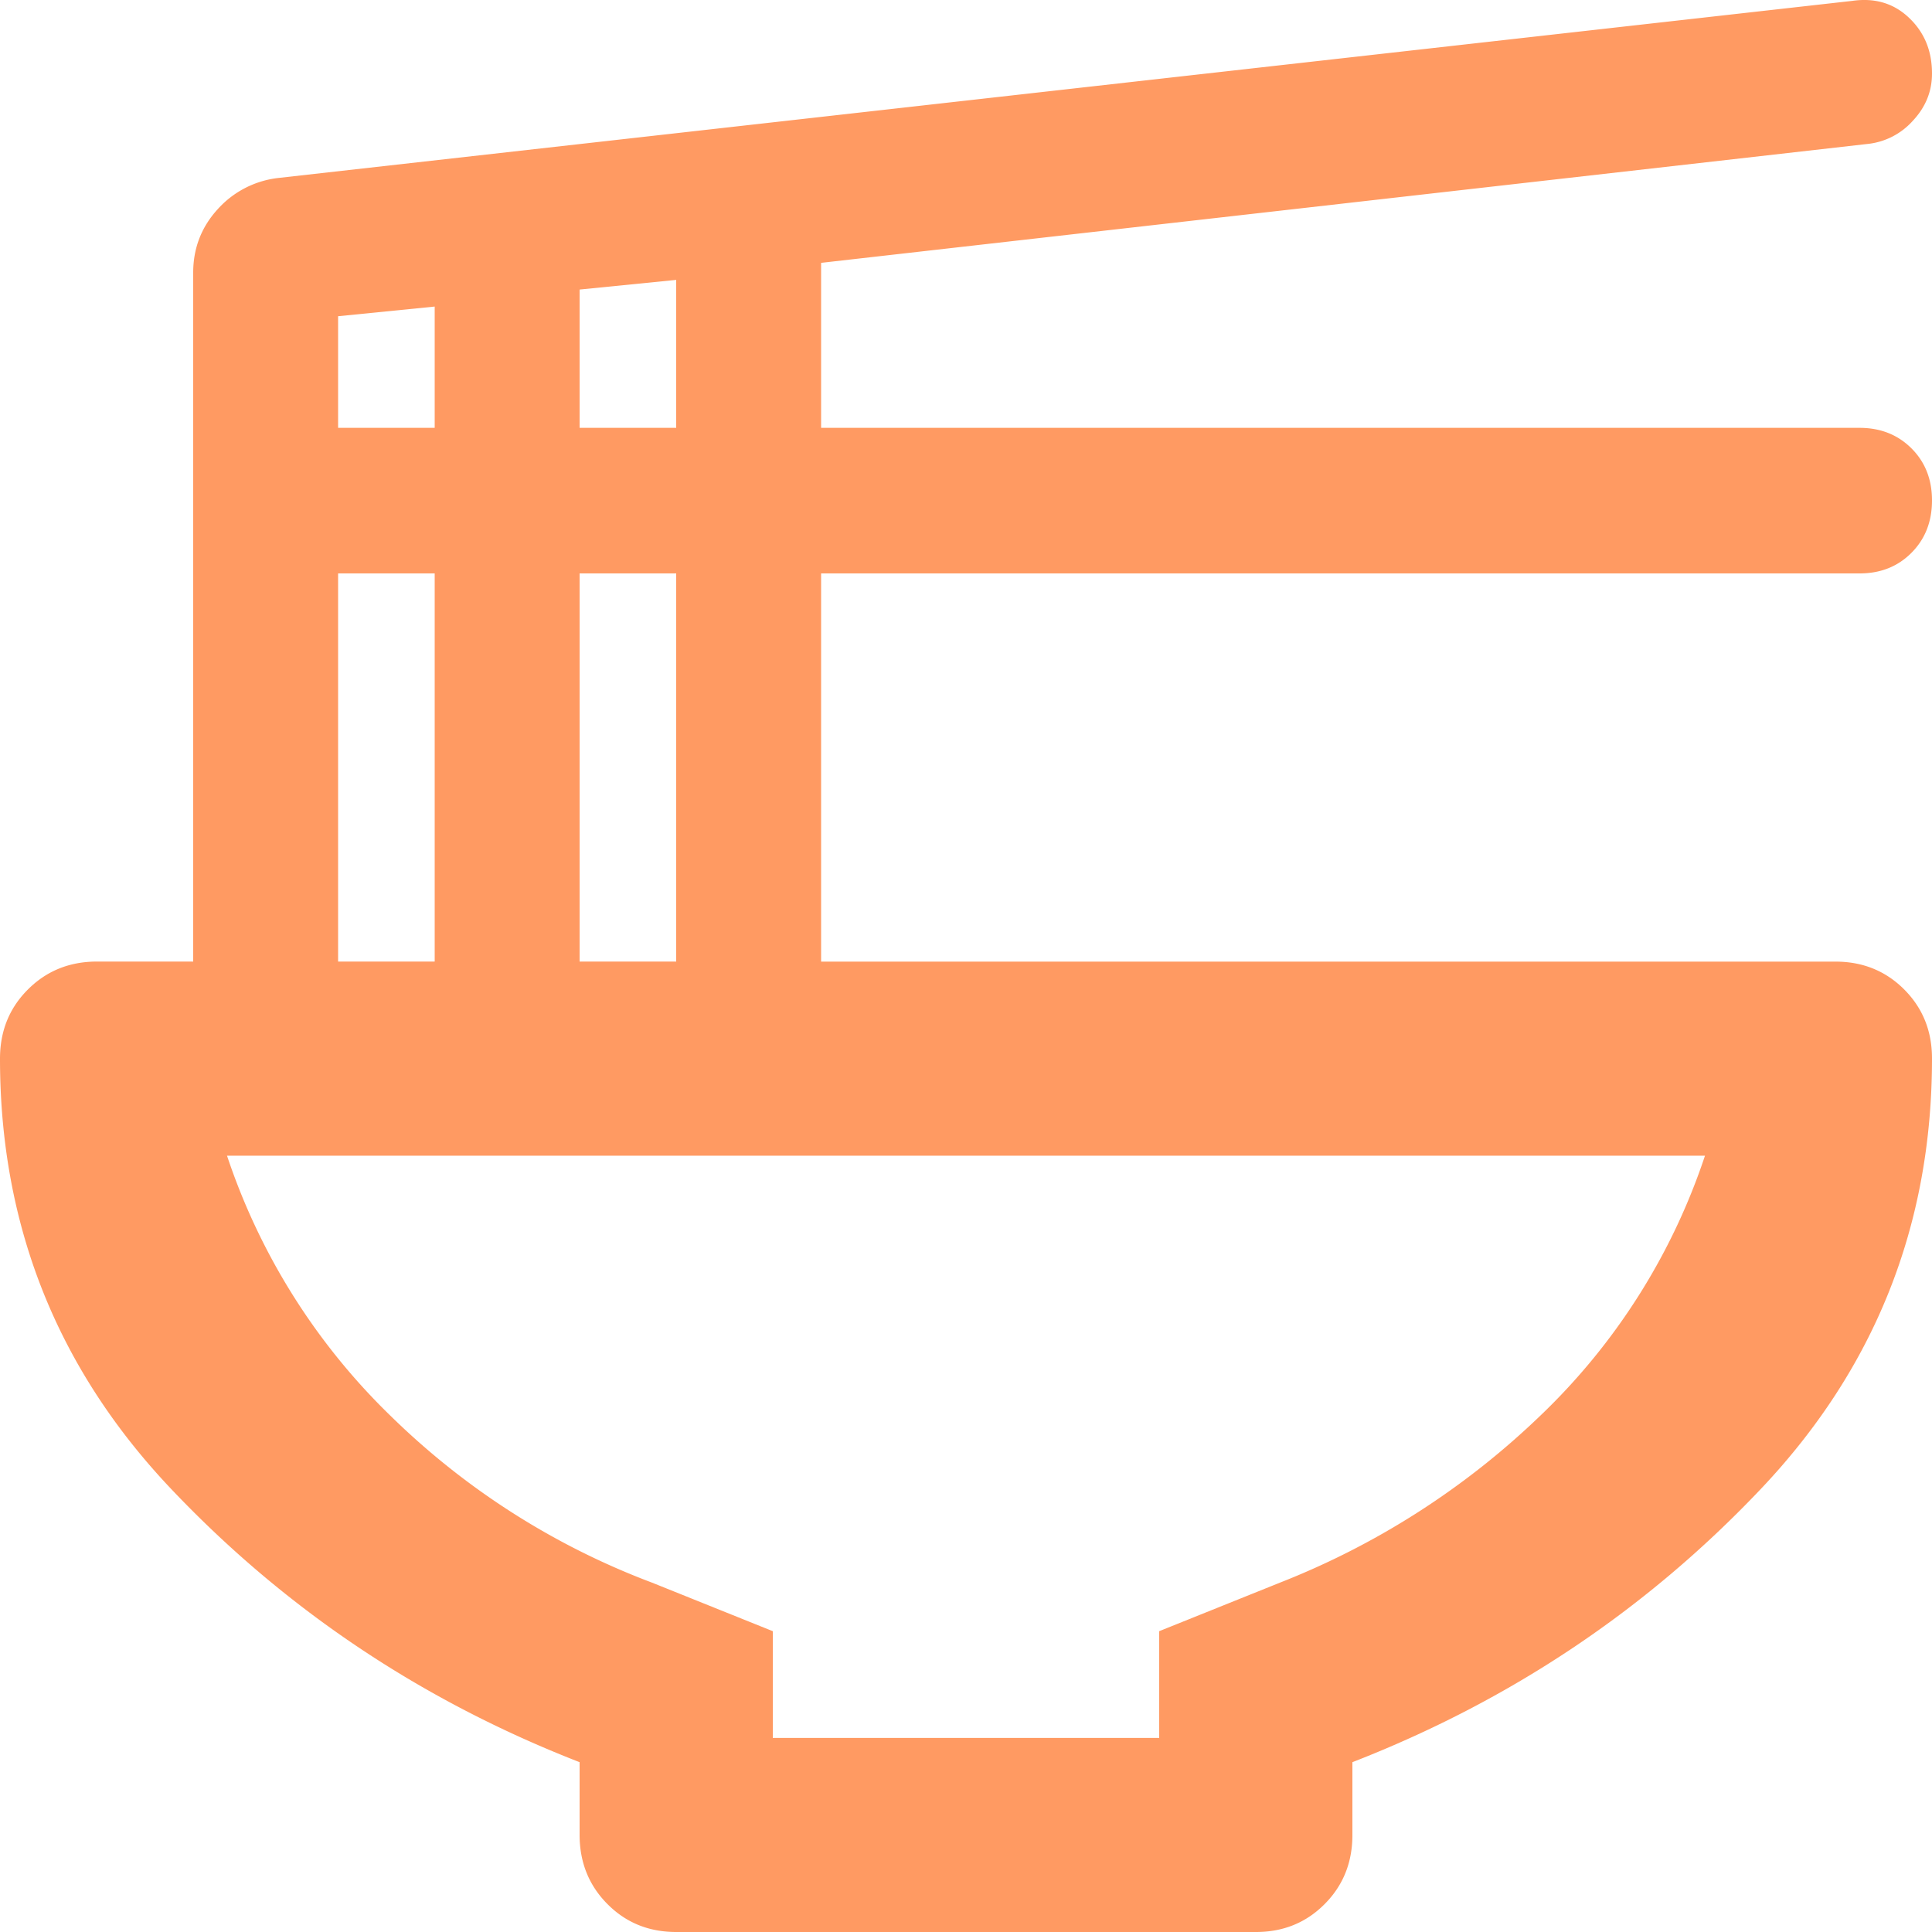 <svg xmlns="http://www.w3.org/2000/svg" width="40" height="40" fill="none"><path fill="#FF9A62" d="M12 36.484c-3.267-1.272-6.083-3.156-8.45-5.65C1.183 28.34 0 25.368 0 21.918c0-.57.192-1.046.576-1.43.384-.385.859-.578 1.424-.58h2V5.645c0-.502.167-.938.5-1.306a1.99 1.99 0 0 1 1.25-.653L38.35.018c.467-.067.859.05 1.176.352.317.301.475.686.474 1.155 0 .368-.133.695-.4.979a1.46 1.46 0 0 1-.95.478L17 5.442v3.416h21.5c.433 0 .792.142 1.076.426.284.284.425.645.424 1.081-.001.437-.143.797-.426 1.081-.283.284-.64.426-1.074.426H17v8.037h21c.567 0 1.042.193 1.426.578.384.386.575.863.574 1.43 0 3.45-1.183 6.422-3.55 8.917-2.367 2.496-5.183 4.379-8.45 5.65v1.507c0 .57-.192 1.047-.576 1.432-.384.386-.859.578-1.424.577H14c-.567 0-1.041-.193-1.424-.579-.383-.385-.575-.862-.576-1.43v-1.507Zm0-27.626h2V5.795l-2 .2v2.863Zm-5 0h2V6.347l-2 .2v2.311Zm5 11.05h2v-8.036h-2v8.037Zm-5 0h2v-8.036H7v8.037Zm9 16.074h8v-2.21l2.5-1.005a16.422 16.422 0 0 0 5.4-3.466 13.198 13.198 0 0 0 3.4-5.374H4.7a13.406 13.406 0 0 0 3.4 5.4 15.557 15.557 0 0 0 5.4 3.44l2.5 1.005v2.21Z"/></svg>
